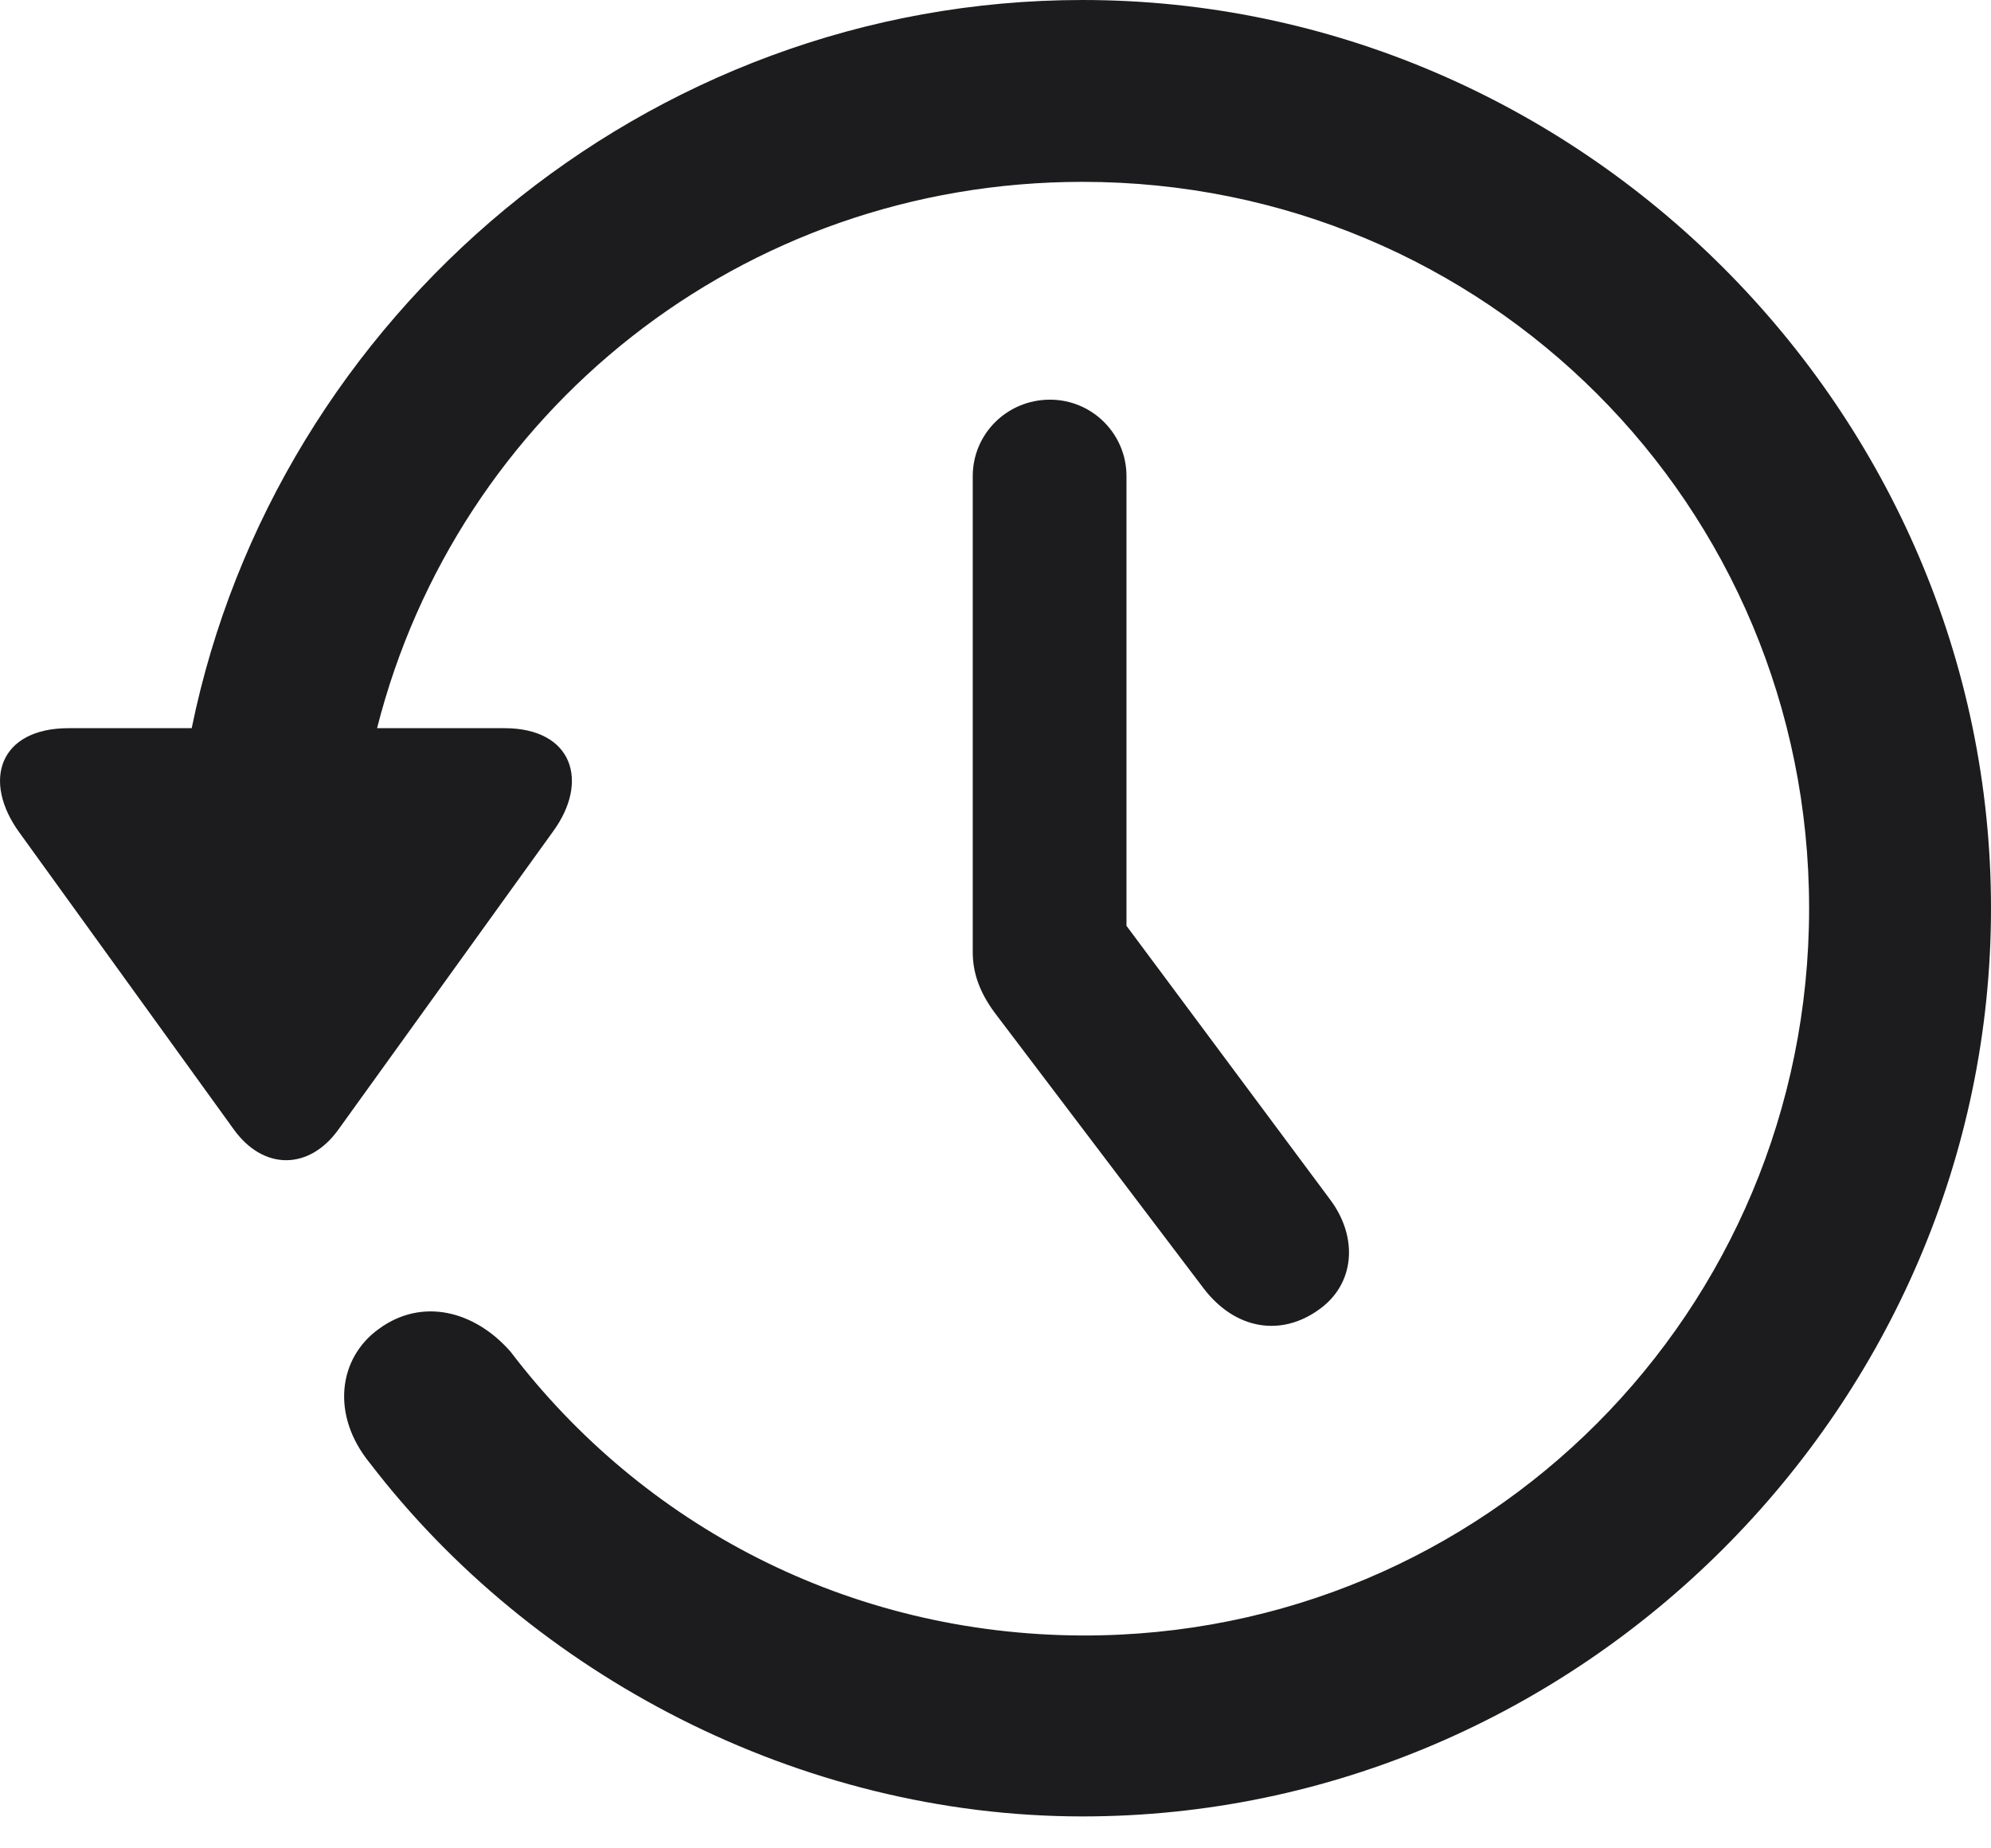 <svg width="28" height="26" viewBox="0 0 28 26" fill="none" xmlns="http://www.w3.org/2000/svg">
<path d="M0.966 10.243C-0.01 10.243 -0.257 10.984 0.274 11.713L3.289 15.889C3.709 16.47 4.351 16.458 4.759 15.889L7.774 11.701C8.293 10.996 8.058 10.243 7.094 10.243H5.303C6.427 5.807 10.418 2.558 15.224 2.558C20.895 2.558 25.442 7.104 25.442 12.776C25.442 18.447 20.895 23.018 15.224 23.006C11.925 22.994 9.034 21.449 7.181 19.015C6.674 18.435 5.933 18.249 5.327 18.694C4.759 19.102 4.648 19.905 5.204 20.584C7.477 23.55 11.233 25.551 15.224 25.551C22.218 25.551 28 19.769 28 12.776C28 5.782 22.218 0 15.224 0C9.084 0 3.882 4.436 2.696 10.243H0.966ZM14.767 5.622C14.162 5.622 13.68 6.104 13.68 6.697V13.393C13.68 13.69 13.779 13.962 13.989 14.246L16.929 18.126C17.374 18.706 18.017 18.805 18.548 18.422C19.055 18.064 19.104 17.409 18.709 16.878L15.842 13.023V6.697C15.842 6.104 15.36 5.622 14.767 5.622Z" fill="#1C1C1E"/>
</svg>
